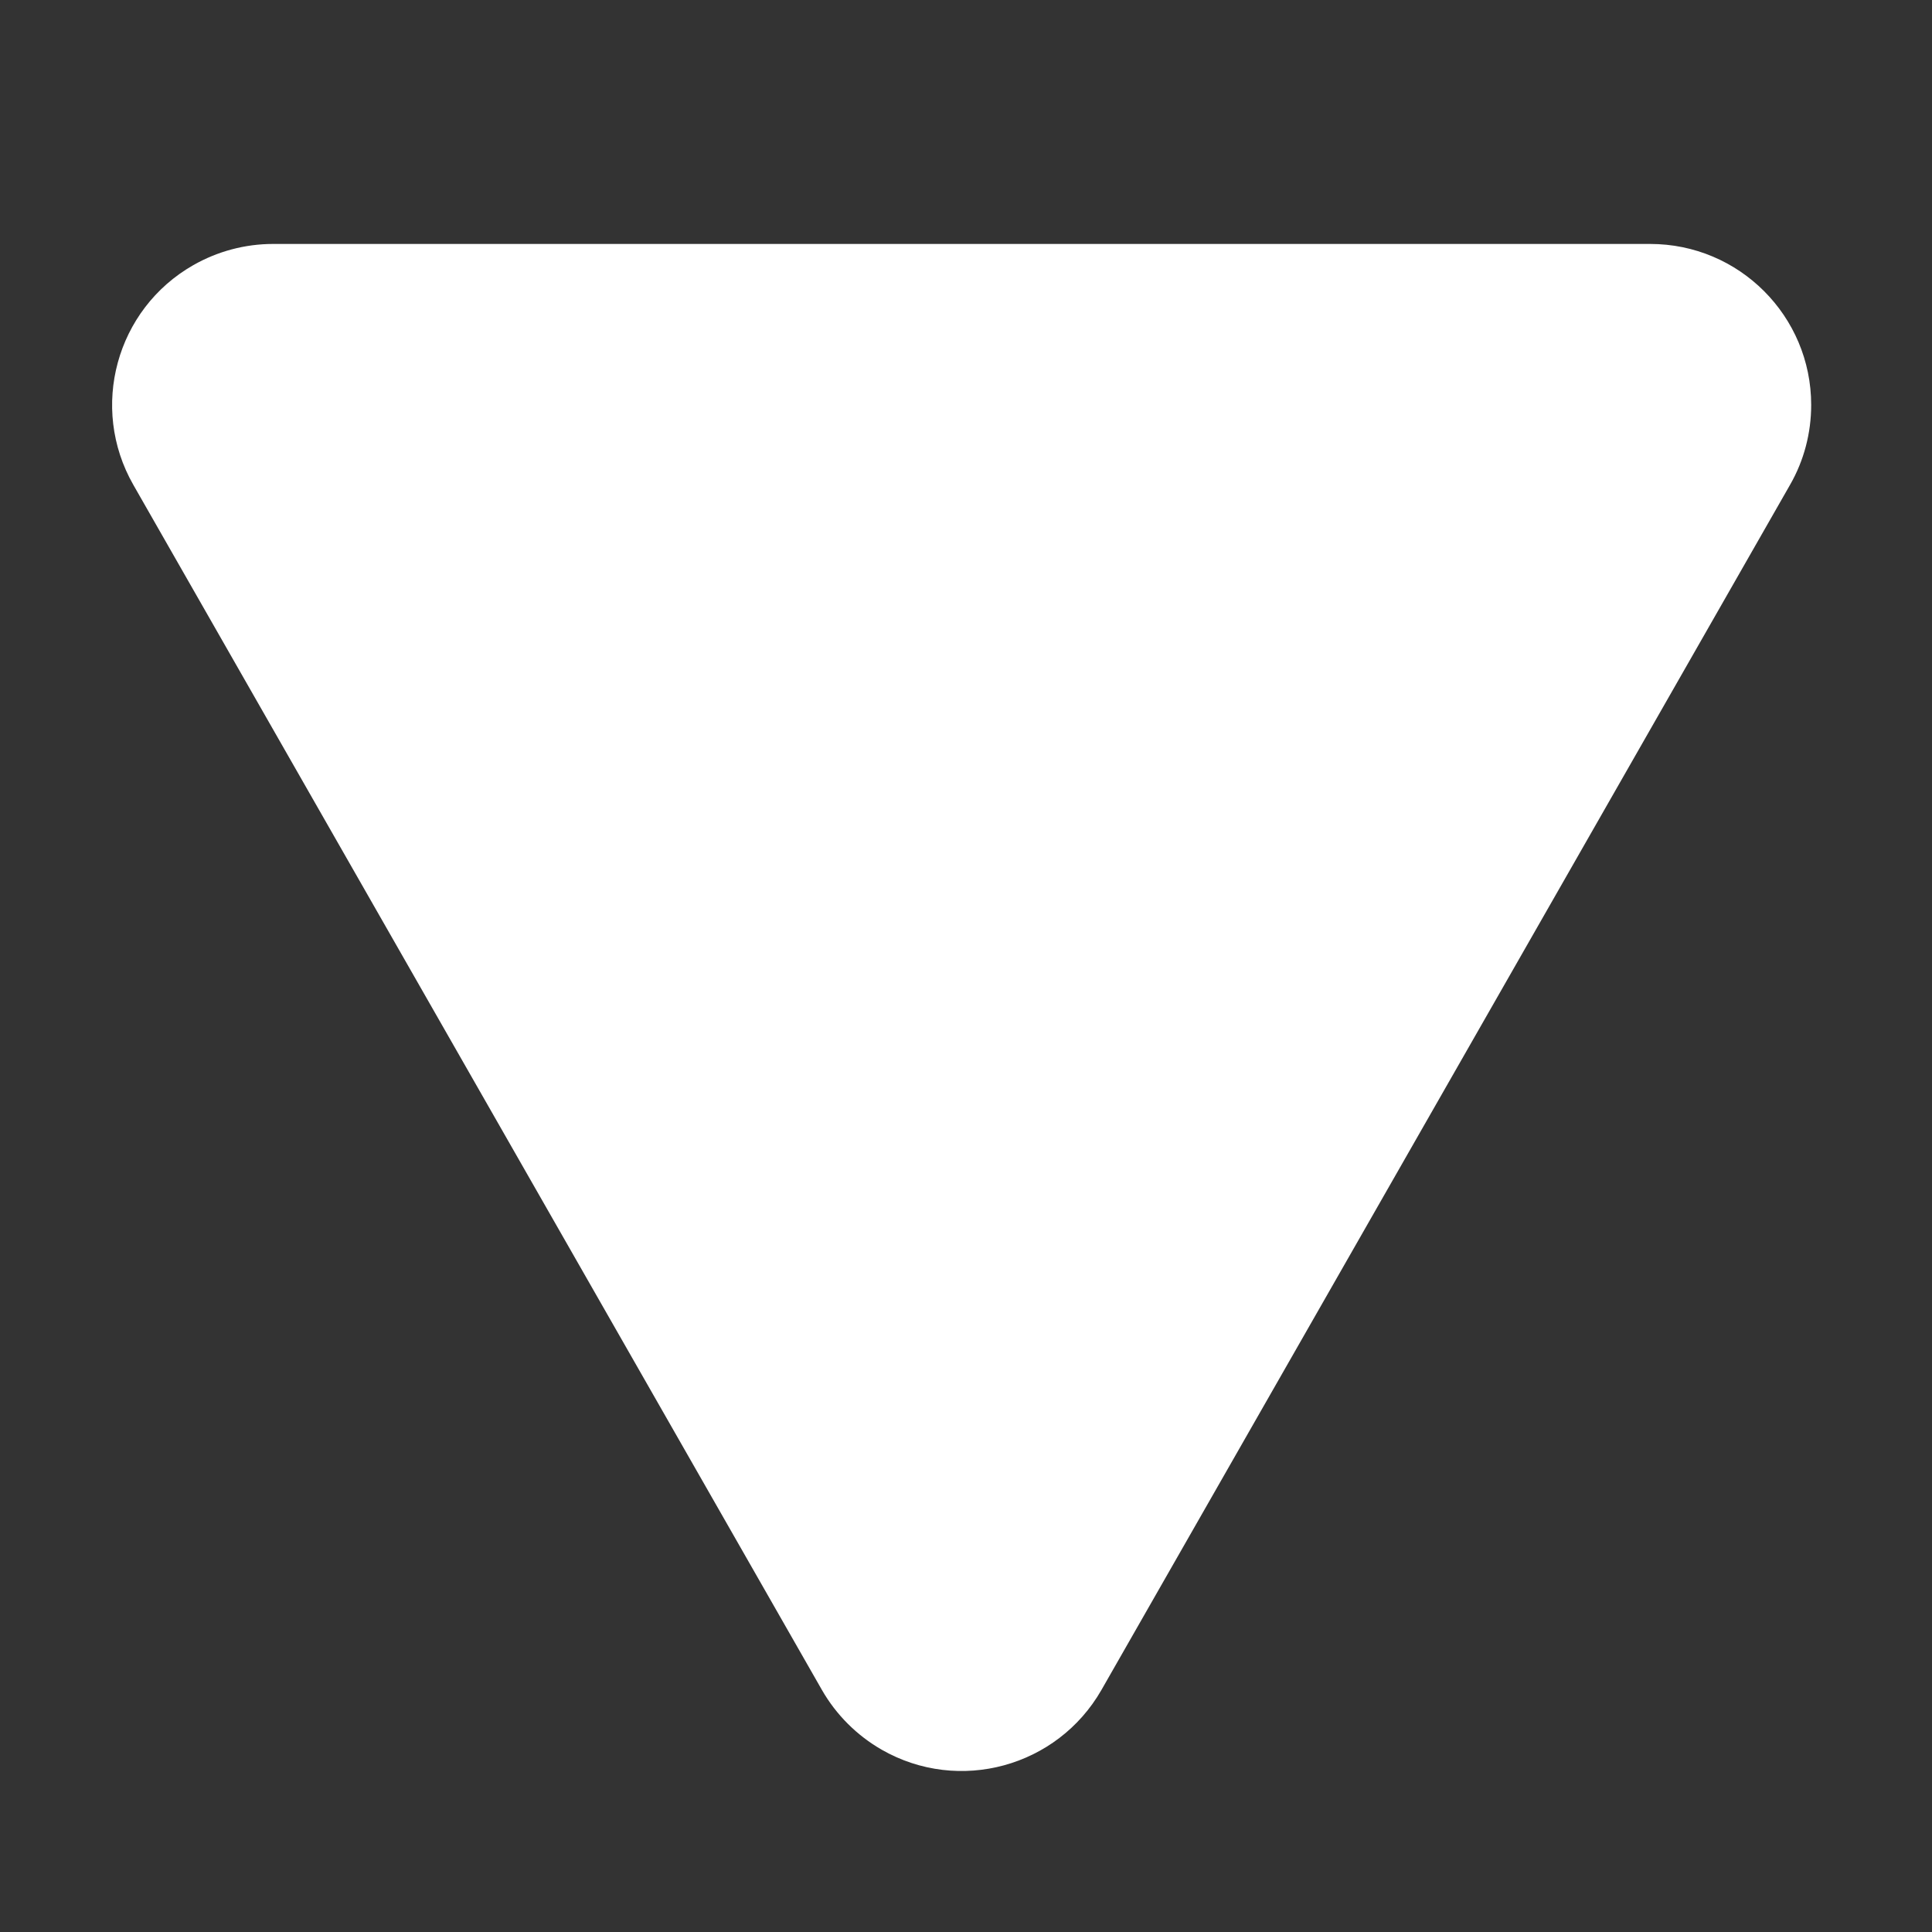 <svg width="15" height="15" viewBox="0 0 15 15" fill="none" xmlns="http://www.w3.org/2000/svg">
    <rect x="0" y="0" width="15" height="15" fill="#333333" stroke="none"/>
    <path fill-rule="evenodd" clip-rule="evenodd" d="M6.846 13.585C6.653 13.474 6.492 13.314 6.381 13.12L1.035 3.764C0.693 3.165 0.901 2.401 1.5 2.059C1.689 1.951 1.903 1.894 2.12 1.894L12.812 1.894C13.503 1.894 14.062 2.454 14.062 3.144C14.062 3.362 14.006 3.576 13.898 3.764L8.552 13.12C8.209 13.719 7.446 13.928 6.846 13.585Z" fill="#fff"/>
</svg>